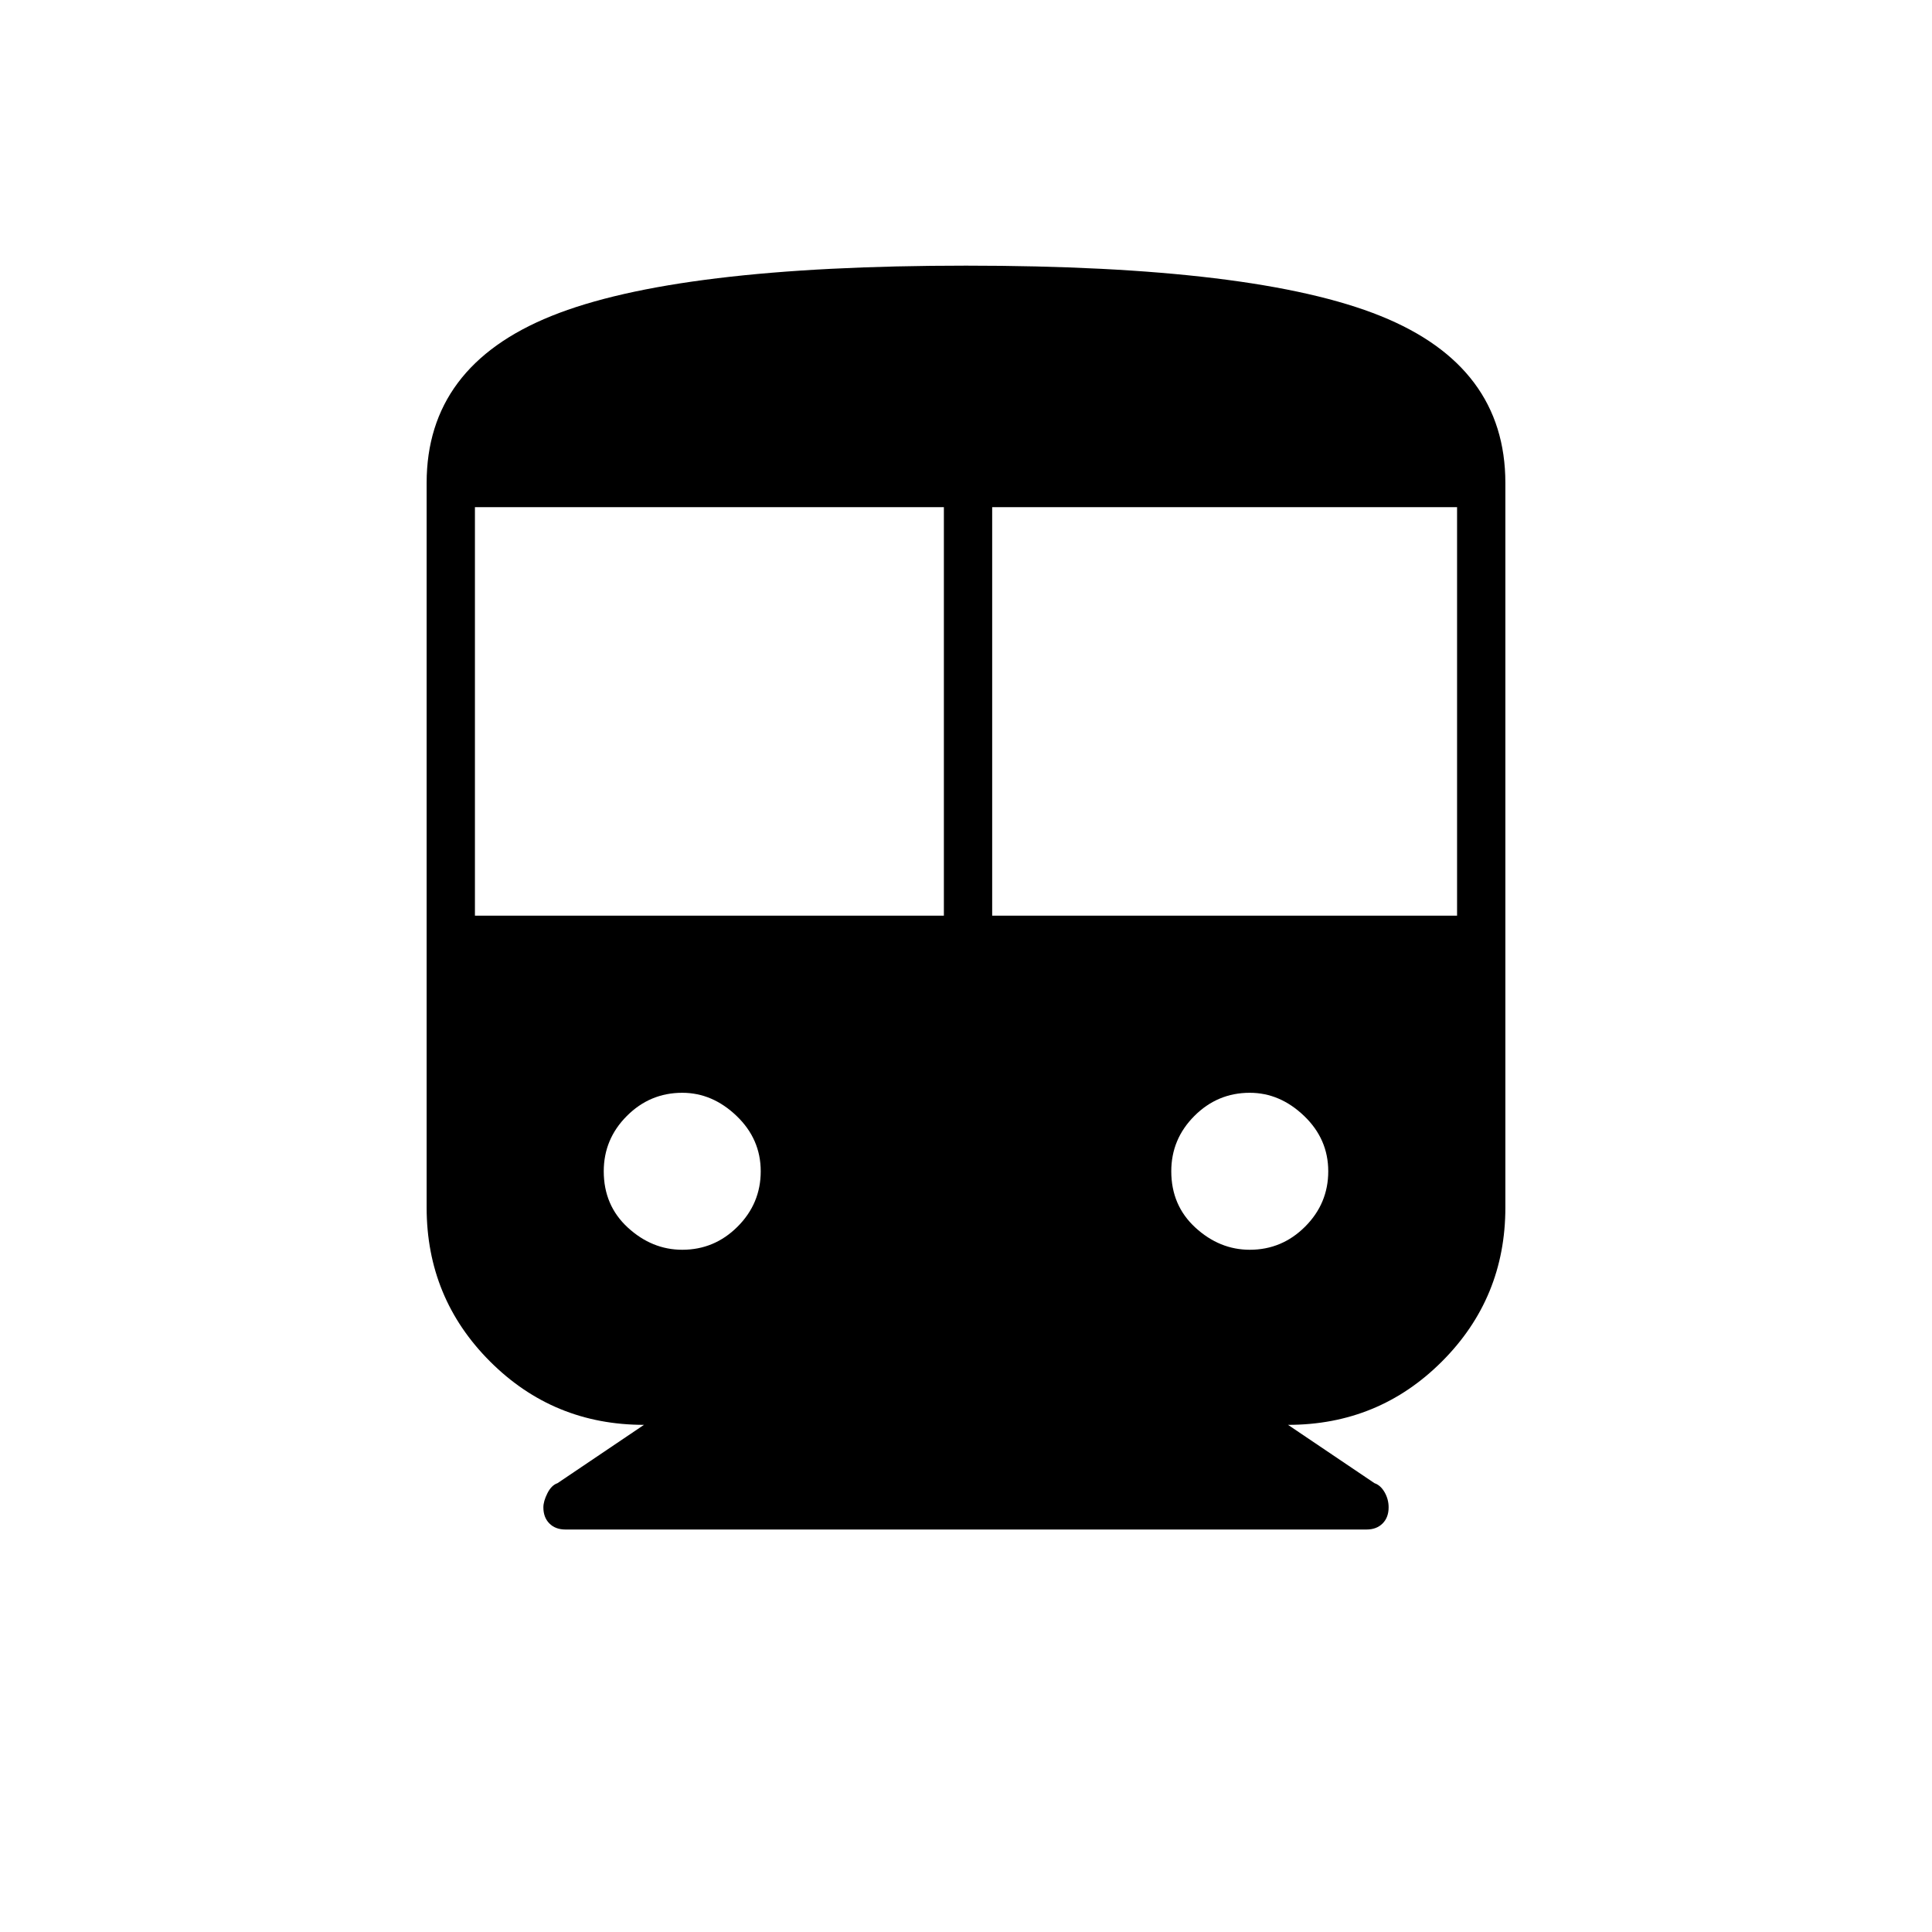 <svg xmlns="http://www.w3.org/2000/svg" height="40" width="40"><path d="M11.708 31.667q-.208 0-.333-.125-.125-.125-.125-.334 0-.125.083-.291.084-.167.209-.209l1.791-1.208q-1.875 0-3.187-1.312Q8.833 26.875 8.833 25V10q0-2.417 2.584-3.458Q14 5.5 20 5.5t8.583 1.042Q31.167 7.583 31.167 10v15q0 1.875-1.313 3.188-1.312 1.312-3.187 1.312l1.791 1.208q.125.042.209.188.083.146.083.312 0 .209-.125.334-.125.125-.333.125ZM9.833 18.958h9.709V10.5H9.833Zm10.709 0h9.625V10.5h-9.625Zm-6.417 6.917q.667 0 1.146-.479.479-.479.479-1.146 0-.667-.5-1.146-.5-.479-1.125-.479-.667 0-1.146.479-.479.479-.479 1.146 0 .708.5 1.167.5.458 1.125.458Zm11.75 0q.667 0 1.146-.479.479-.479.479-1.146 0-.667-.5-1.146-.5-.479-1.125-.479-.667 0-1.146.479-.479.479-.479 1.146 0 .708.5 1.167.5.458 1.125.458Z"/></svg>